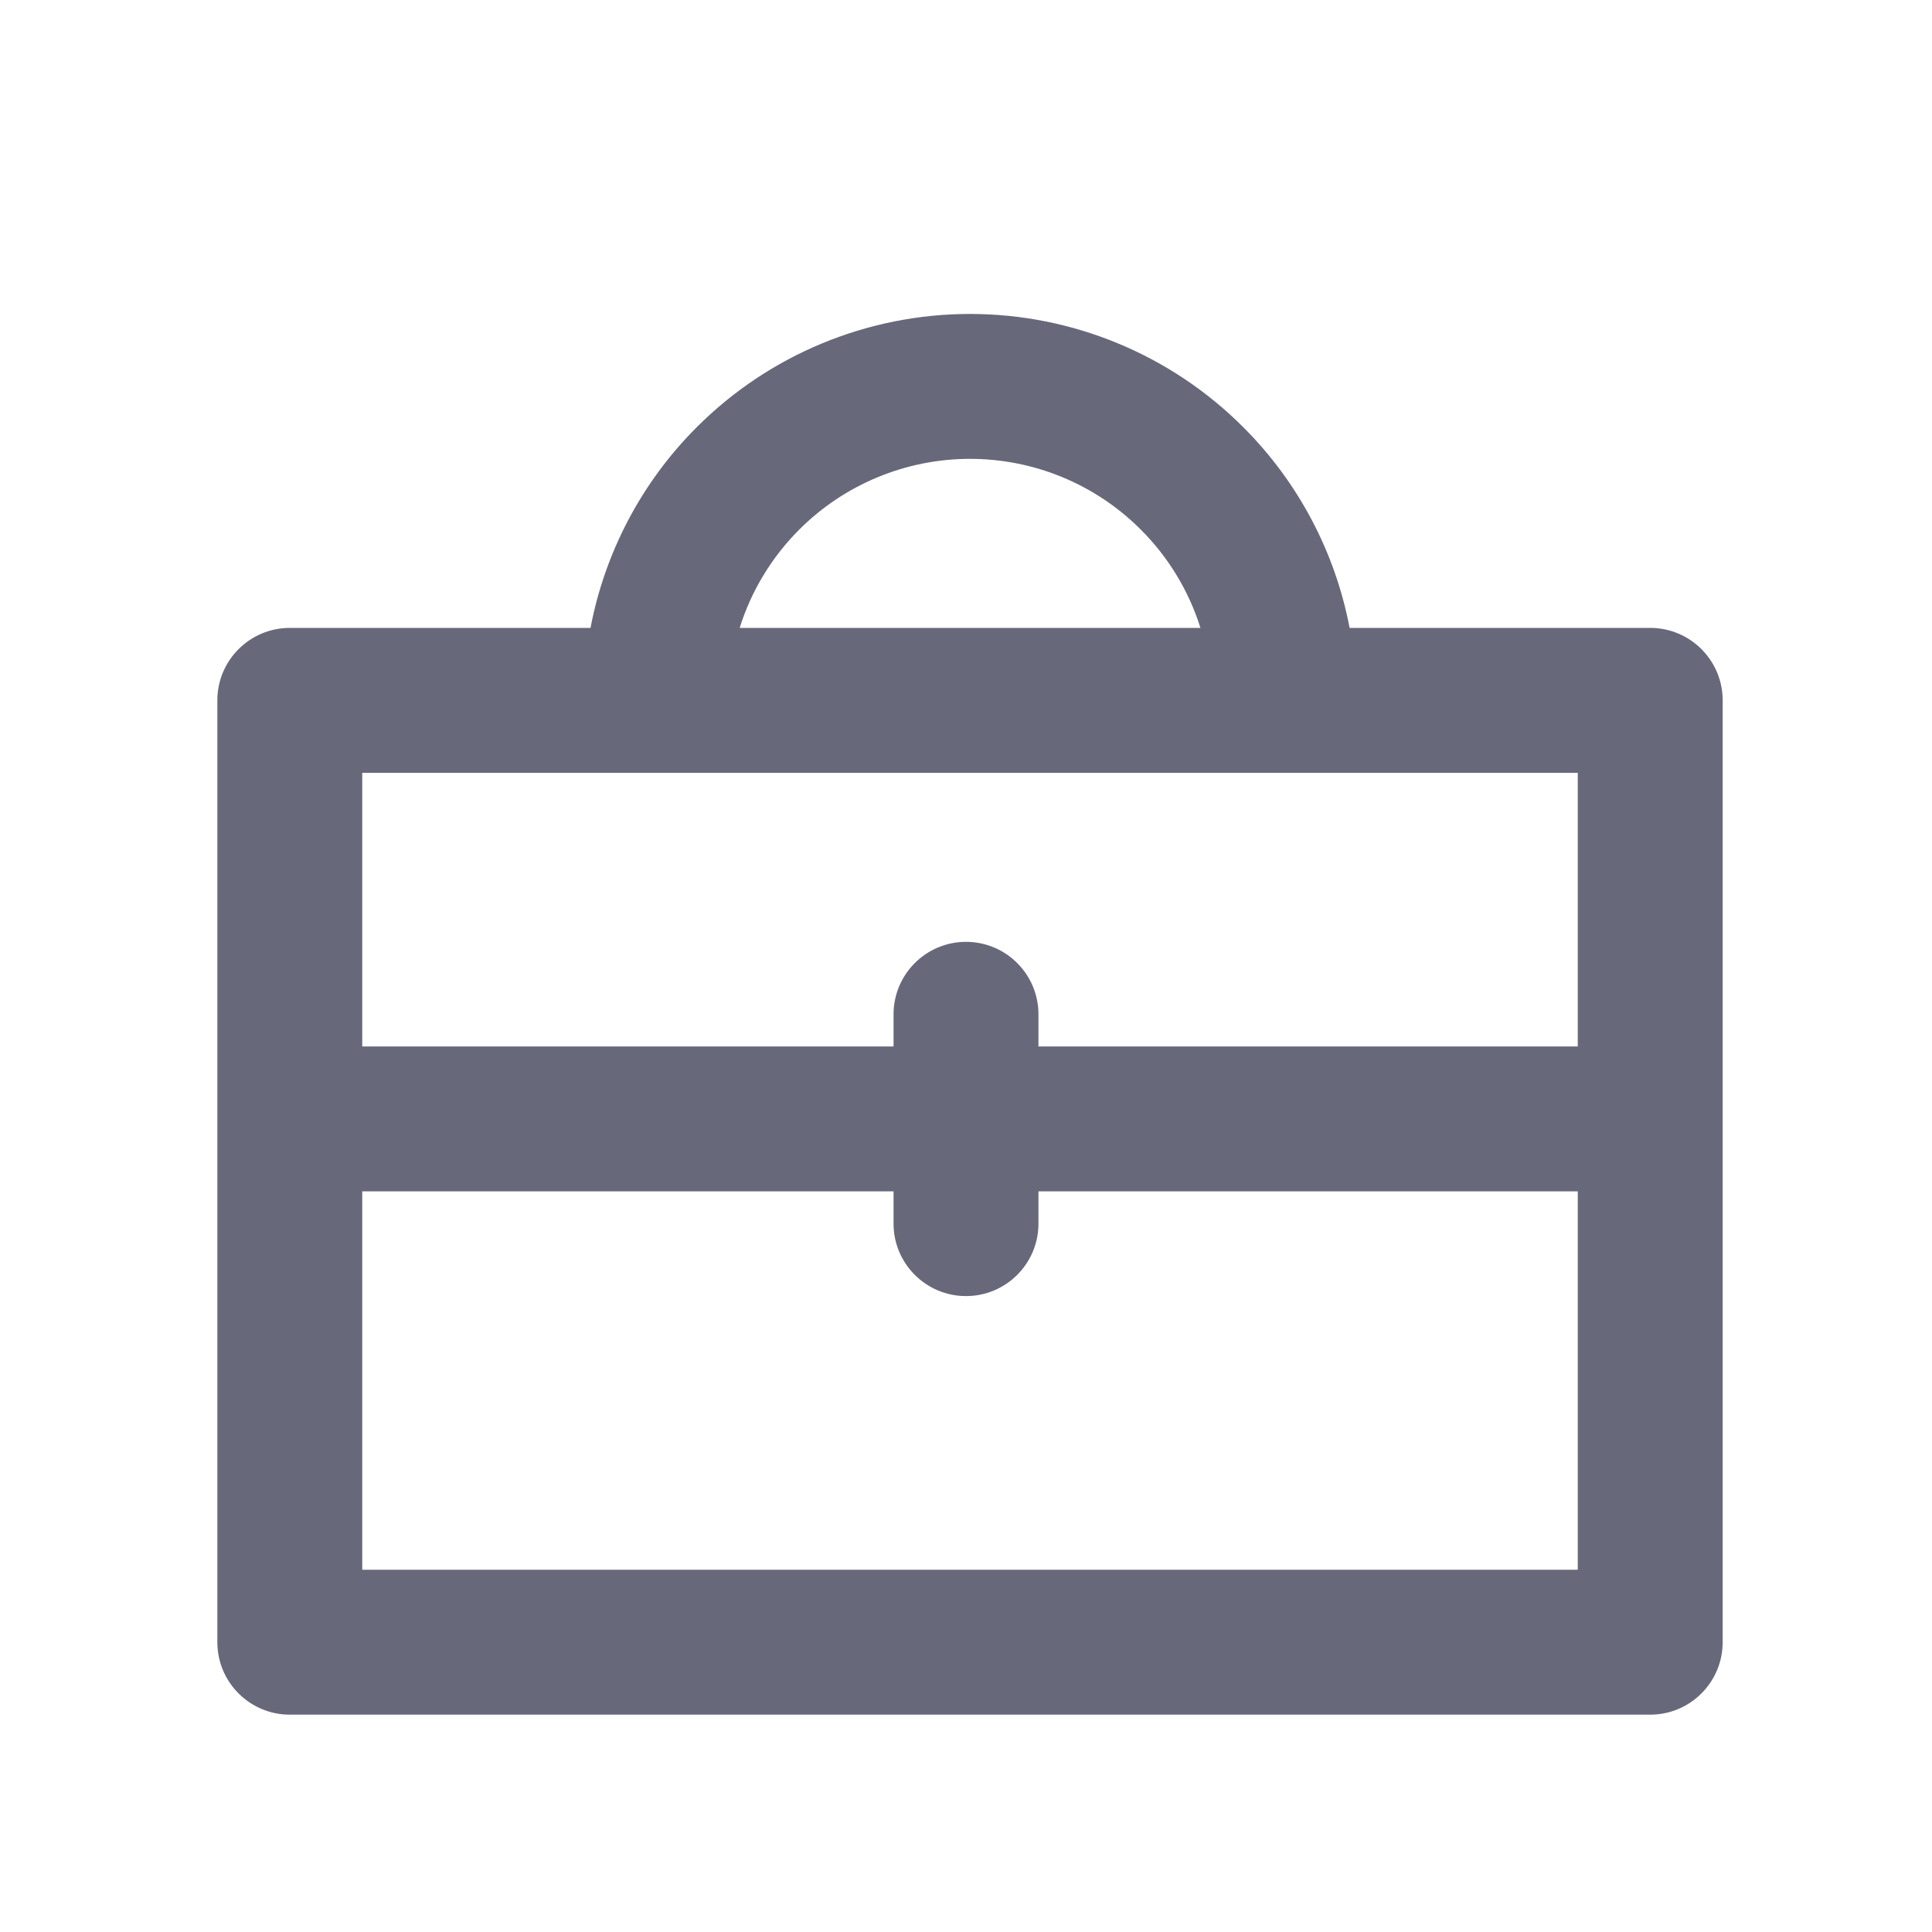 <svg width="20" height="20" viewBox="0 0 20 20" fill="none" xmlns="http://www.w3.org/2000/svg">
<path fill-rule="evenodd" clip-rule="evenodd" d="M10.042 3.25C8.981 3.25 7.963 3.671 7.213 4.422C6.642 4.992 6.262 5.718 6.113 6.5H3C2.586 6.5 2.25 6.836 2.25 7.25V11.583V17C2.25 17.414 2.586 17.75 3 17.75H17.083C17.497 17.75 17.833 17.414 17.833 17V11.583V7.25C17.833 6.836 17.497 6.5 17.083 6.5H13.971C13.822 5.718 13.441 4.992 12.87 4.422C12.12 3.671 11.102 3.25 10.042 3.25ZM12.427 6.5C12.307 6.119 12.097 5.769 11.809 5.482C11.341 5.013 10.705 4.75 10.042 4.75C9.379 4.75 8.743 5.013 8.274 5.482C7.987 5.769 7.776 6.119 7.657 6.5H12.427ZM6.792 8H13.292H16.333V10.833H10.75V10.5C10.75 10.086 10.414 9.75 10 9.75C9.586 9.75 9.25 10.086 9.25 10.5V10.833H3.75V8H6.792ZM3.75 12.333H9.25V12.667C9.25 13.081 9.586 13.417 10 13.417C10.414 13.417 10.75 13.081 10.75 12.667V12.333H16.333V16.25H3.75V12.333Z" fill="#676879"/>
</svg>
